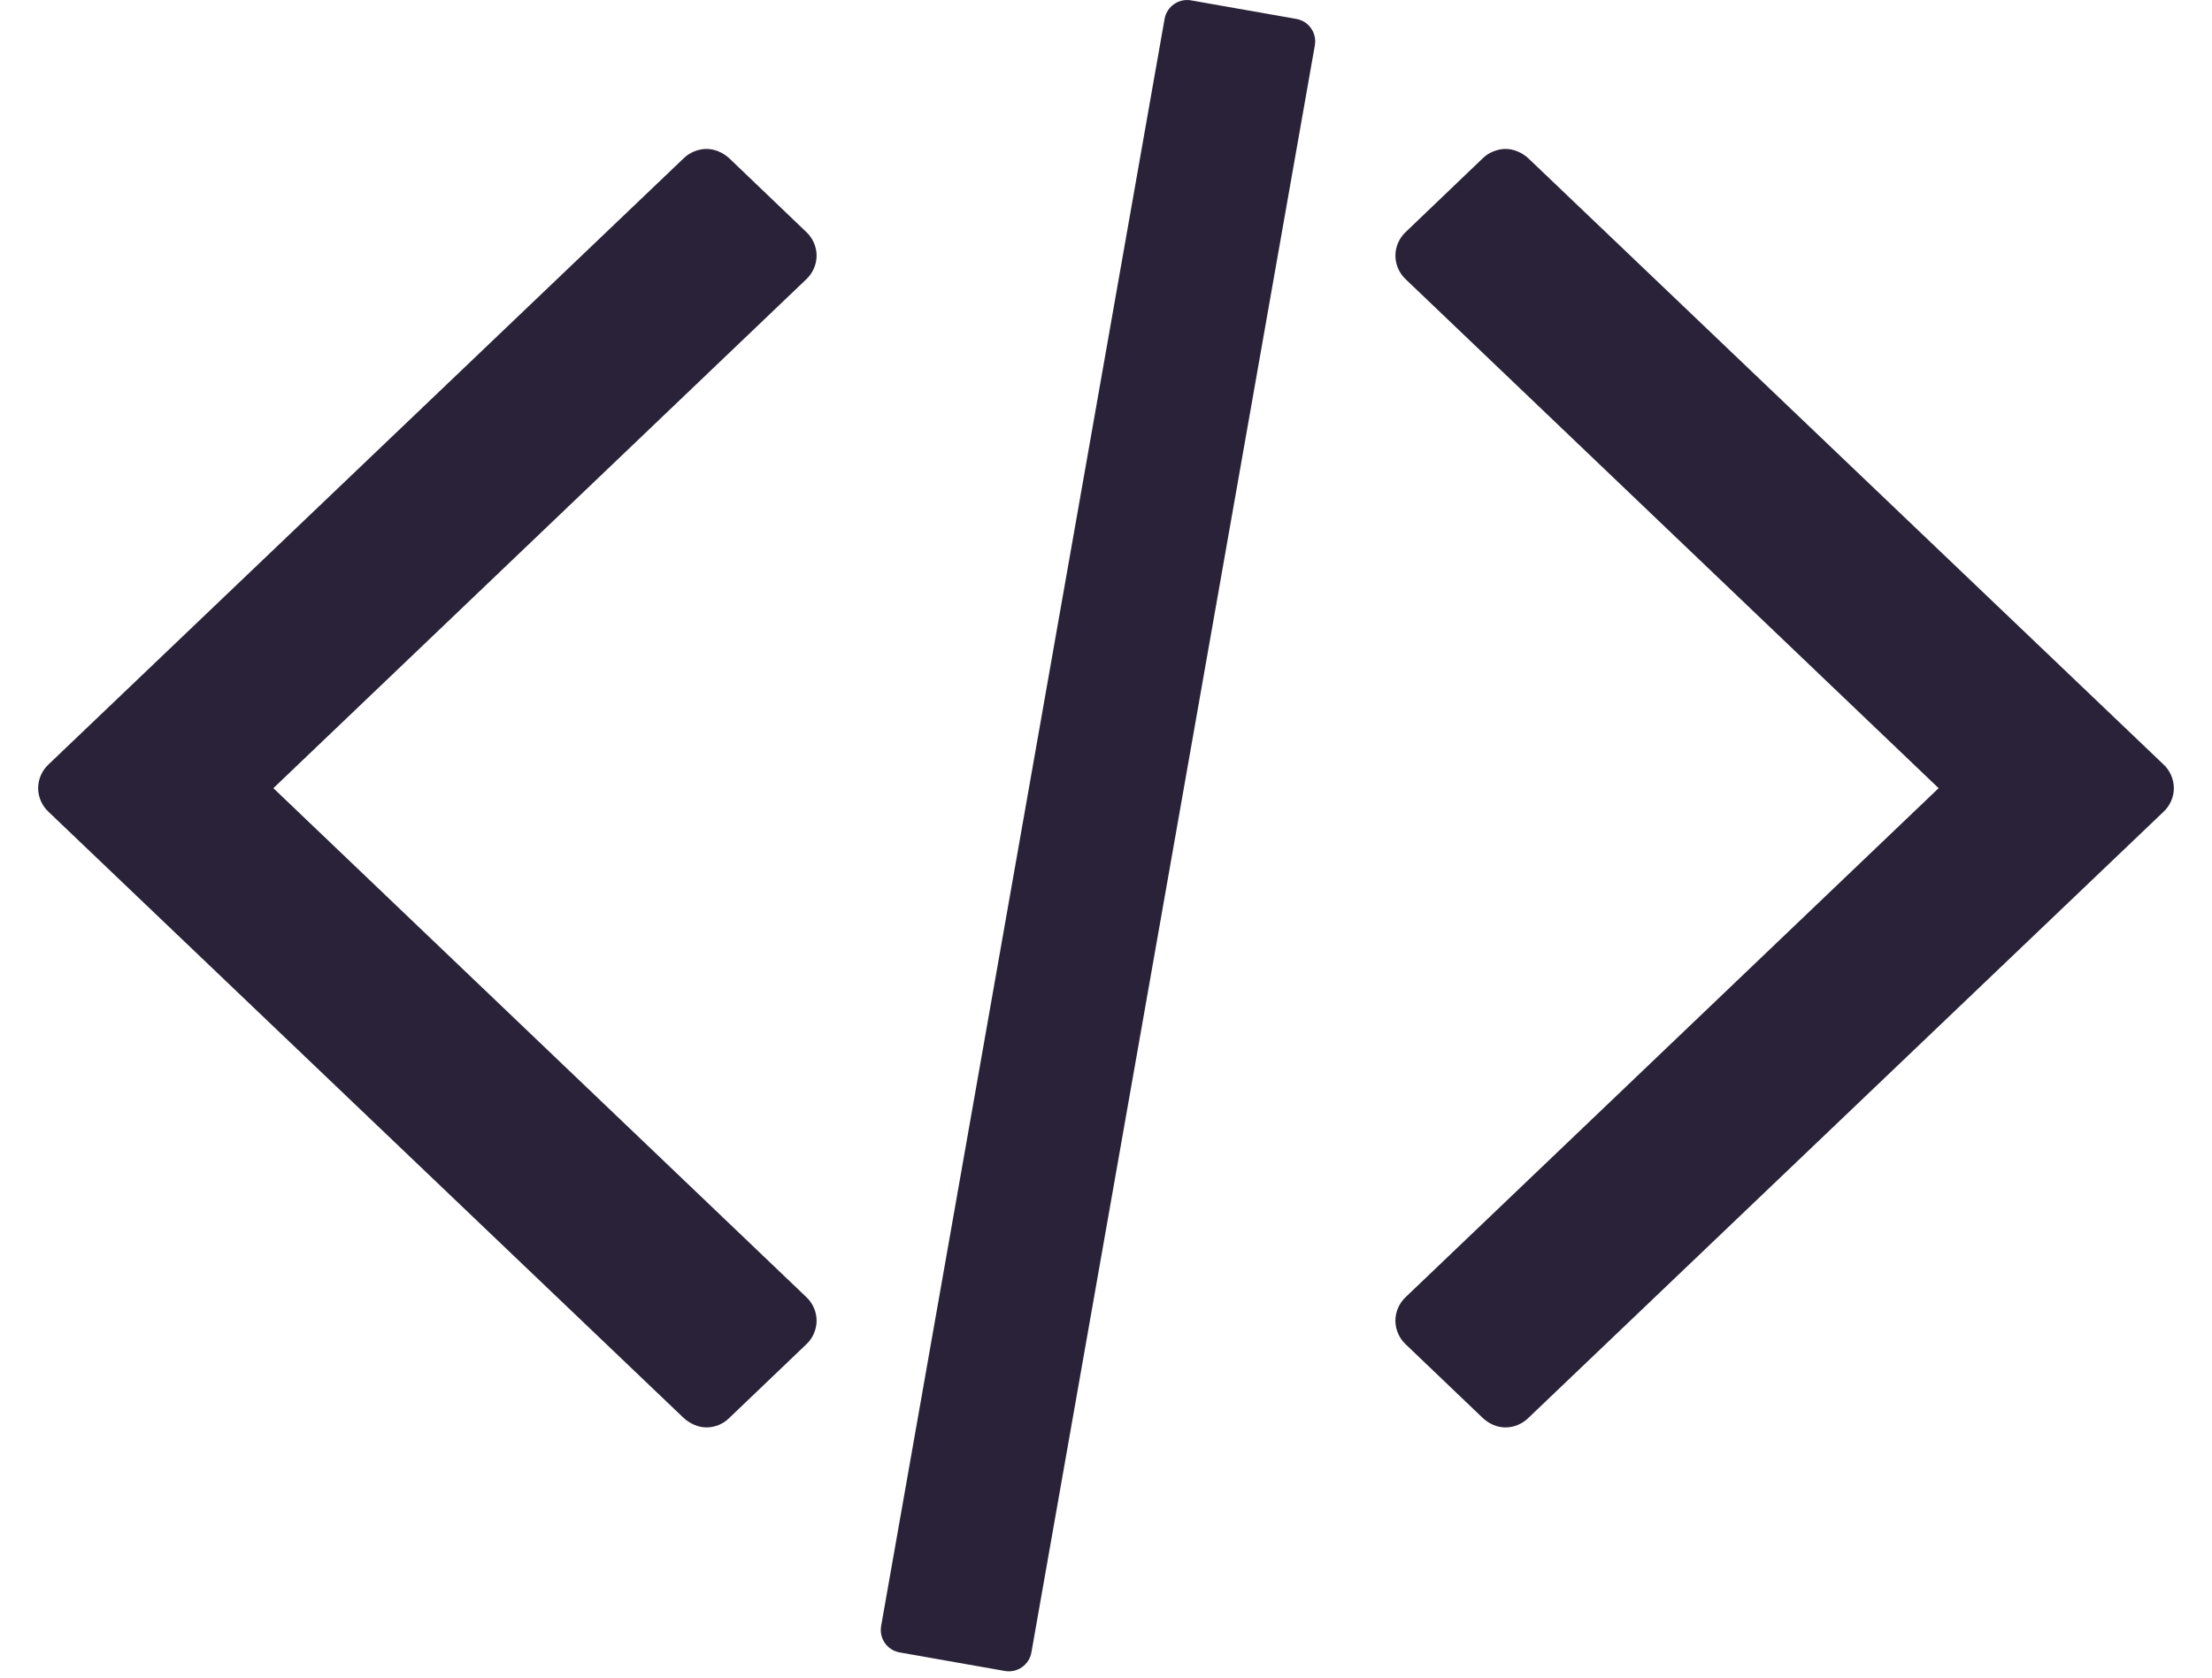 <svg width="29" height="22" viewBox="0 0 29 22" fill="none" xmlns="http://www.w3.org/2000/svg">
<path d="M20.037 2.076C19.949 1.996 19.84 1.953 19.738 1.953C19.636 1.953 19.519 1.996 19.439 2.076L18.433 3.039C18.345 3.119 18.294 3.236 18.294 3.352C18.294 3.469 18.345 3.585 18.433 3.666L25.416 10.336L18.433 17.006C18.345 17.086 18.294 17.203 18.294 17.319C18.294 17.436 18.345 17.553 18.433 17.633L19.439 18.595C19.526 18.675 19.628 18.719 19.738 18.719C19.847 18.719 19.956 18.675 20.037 18.595L28.361 10.649C28.449 10.569 28.5 10.452 28.5 10.336C28.5 10.219 28.449 10.102 28.361 10.022L20.037 2.076ZM10.706 3.352C10.706 3.236 10.655 3.119 10.567 3.039L9.561 2.076C9.474 1.996 9.364 1.953 9.262 1.953C9.16 1.953 9.044 1.996 8.963 2.076L0.639 10.022C0.551 10.102 0.5 10.219 0.5 10.336C0.5 10.452 0.551 10.569 0.639 10.649L8.963 18.595C9.051 18.675 9.16 18.719 9.262 18.719C9.372 18.719 9.481 18.675 9.561 18.595L10.567 17.633C10.655 17.553 10.706 17.436 10.706 17.319C10.706 17.203 10.655 17.086 10.567 17.006L3.584 10.336L10.567 3.666C10.655 3.585 10.706 3.469 10.706 3.352Z" fill="#2A2238"/>
<path d="M15.268 0.248C15.297 0.085 15.453 -0.024 15.616 0.005L16.994 0.248C17.158 0.276 17.267 0.432 17.238 0.595L13.522 21.67C13.493 21.833 13.337 21.942 13.174 21.913L11.796 21.67C11.632 21.642 11.523 21.486 11.552 21.323L15.268 0.248Z" fill="#2A2238"/>
</svg>
